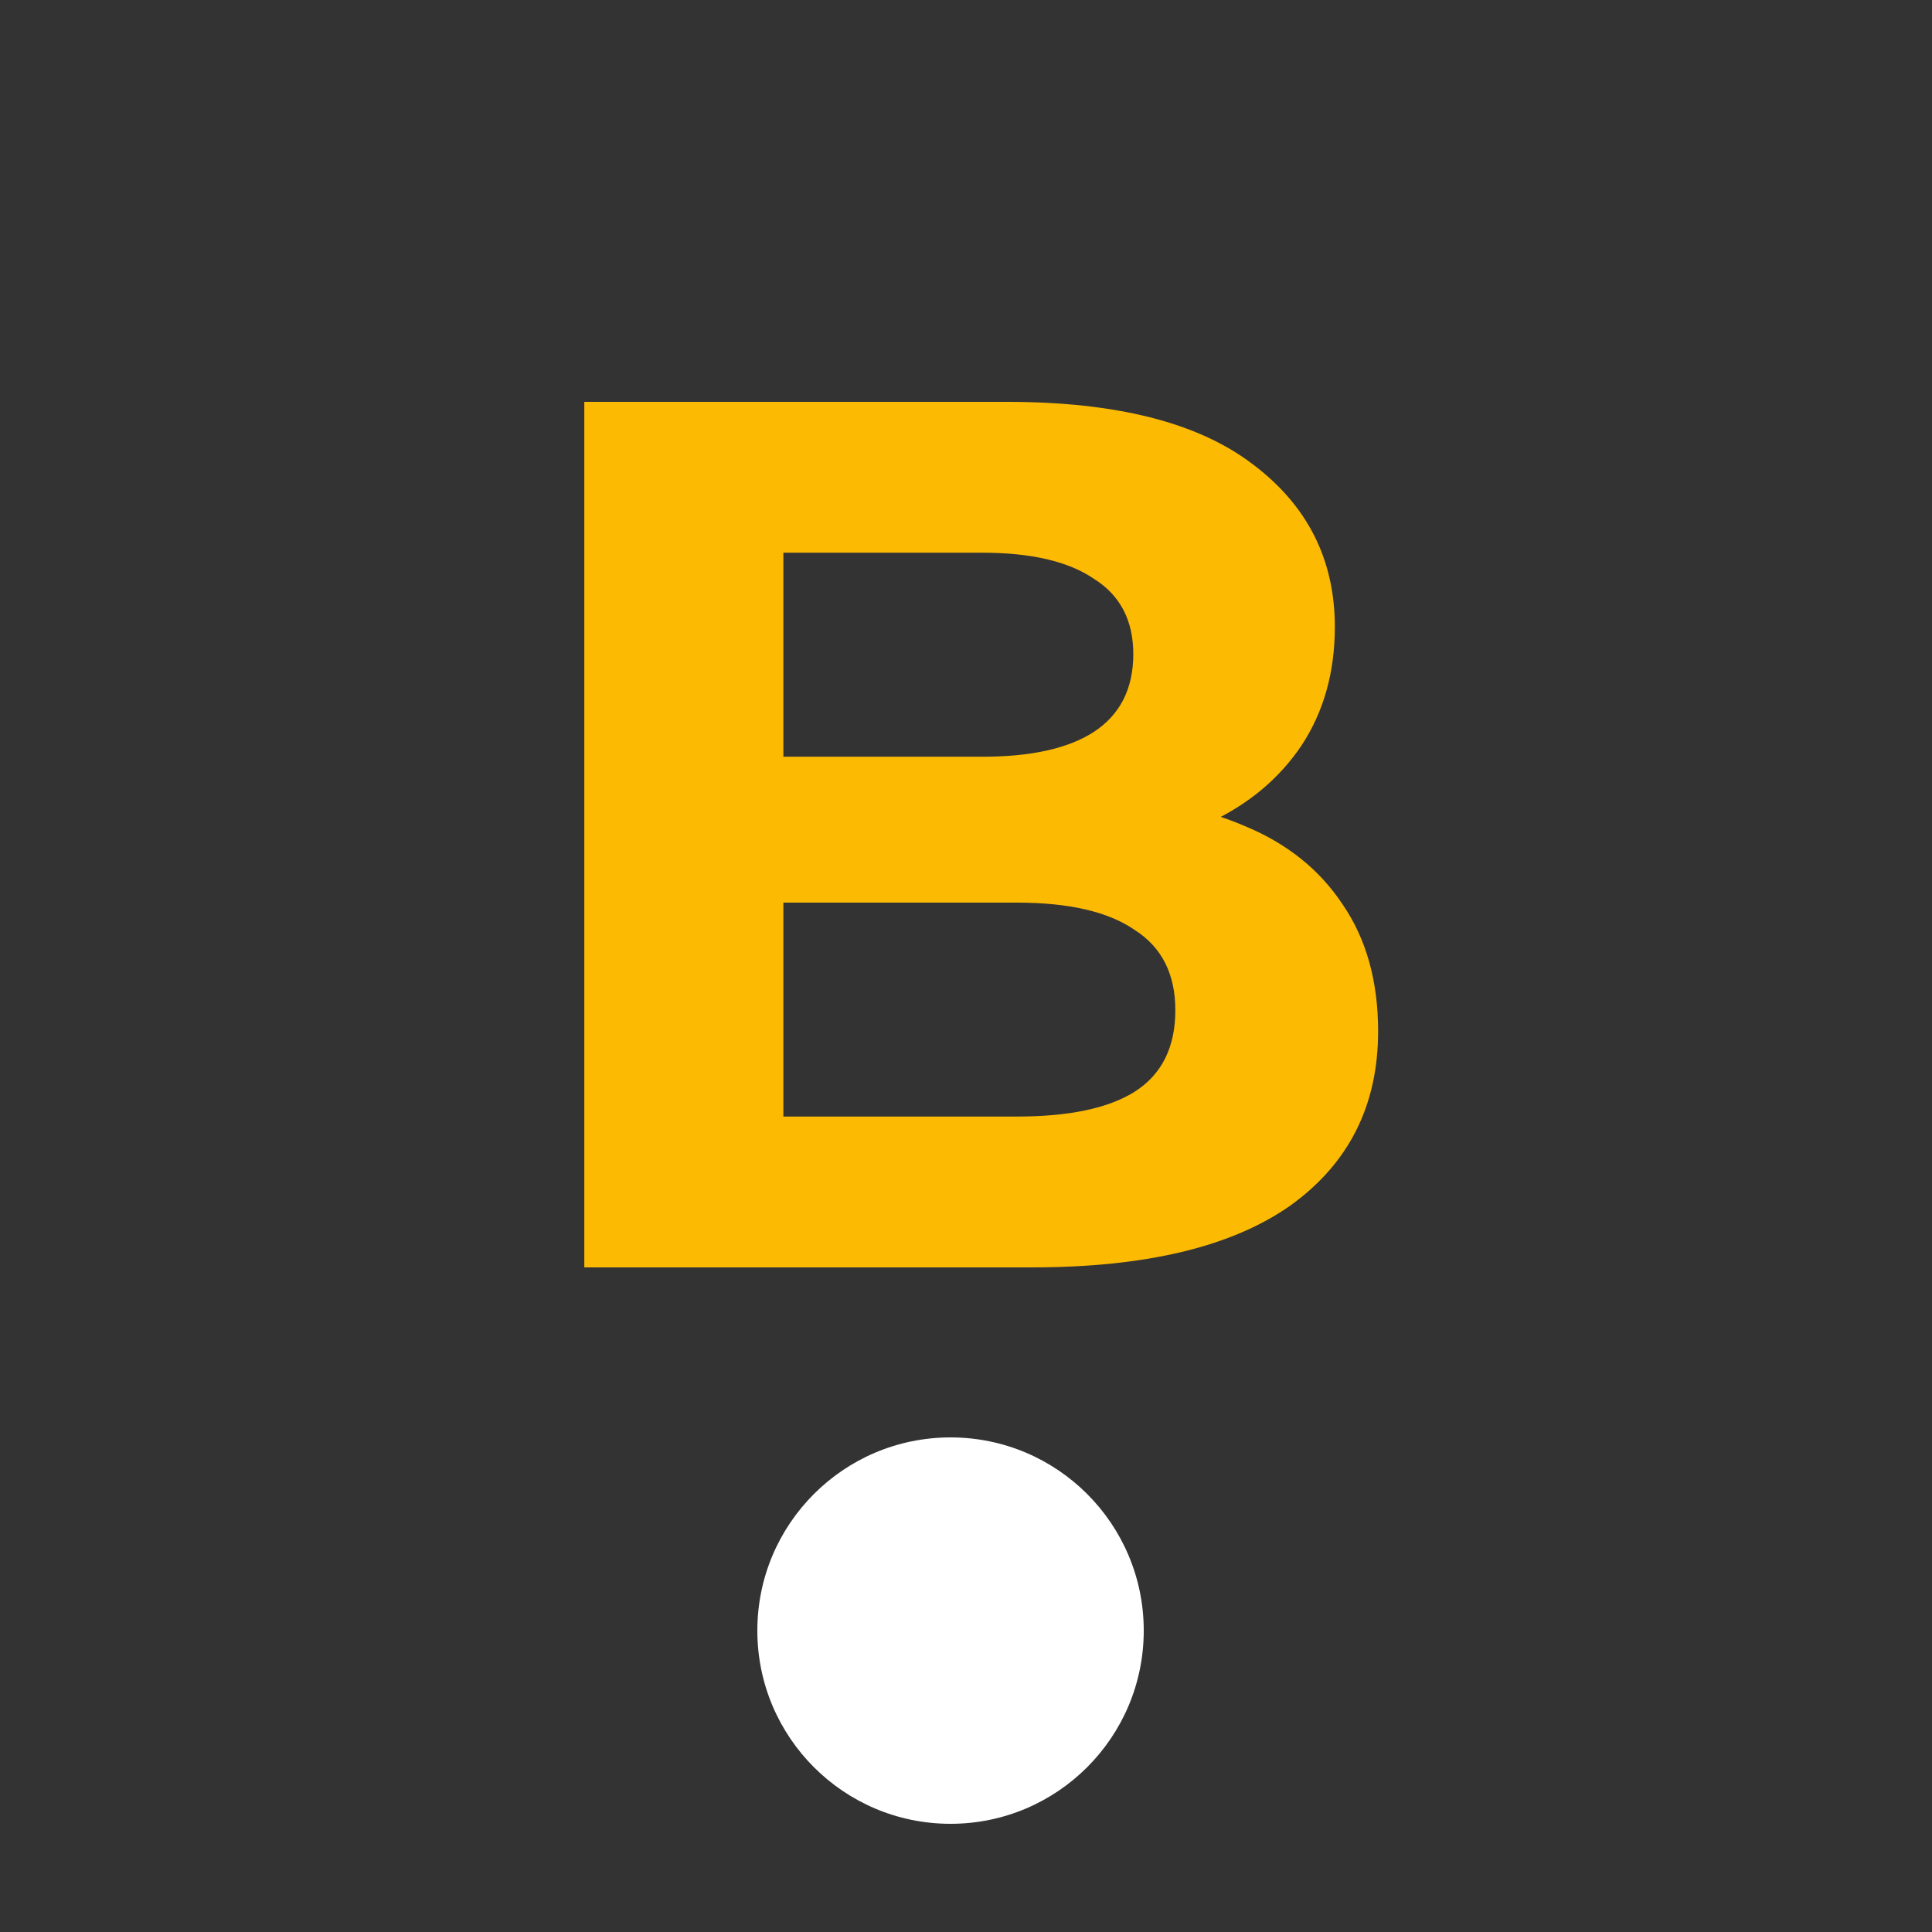 <svg width="250" height="250" viewBox="0 0 250 250" fill="none" xmlns="http://www.w3.org/2000/svg">
<rect x="0" y="0" width="250" height="250" fill="#333333" stroke="none"/>
<circle cx="123" cy="211" r="25" fill="white"/>
<path d="M75.608 164V52H130.328C144.408 52 154.968 54.667 162.008 60C169.155 65.333 172.728 72.373 172.728 81.12C172.728 86.987 171.288 92.107 168.408 96.48C165.528 100.747 161.581 104.053 156.568 106.4C151.555 108.747 145.795 109.92 139.288 109.92L142.328 103.36C149.368 103.36 155.608 104.533 161.048 106.88C166.488 109.12 170.701 112.48 173.688 116.96C176.781 121.44 178.328 126.933 178.328 133.44C178.328 143.04 174.541 150.56 166.968 156C159.395 161.333 148.248 164 133.528 164H75.608ZM101.368 144.48H131.608C138.328 144.48 143.395 143.413 146.808 141.28C150.328 139.04 152.088 135.52 152.088 130.72C152.088 126.027 150.328 122.56 146.808 120.32C143.395 117.973 138.328 116.8 131.608 116.8H99.448V97.92H127.128C133.421 97.92 138.221 96.853 141.528 94.72C144.941 92.48 146.648 89.12 146.648 84.64C146.648 80.267 144.941 77.013 141.528 74.88C138.221 72.64 133.421 71.52 127.128 71.52H101.368V144.48Z" fill="#FCBA03"/>
</svg>
